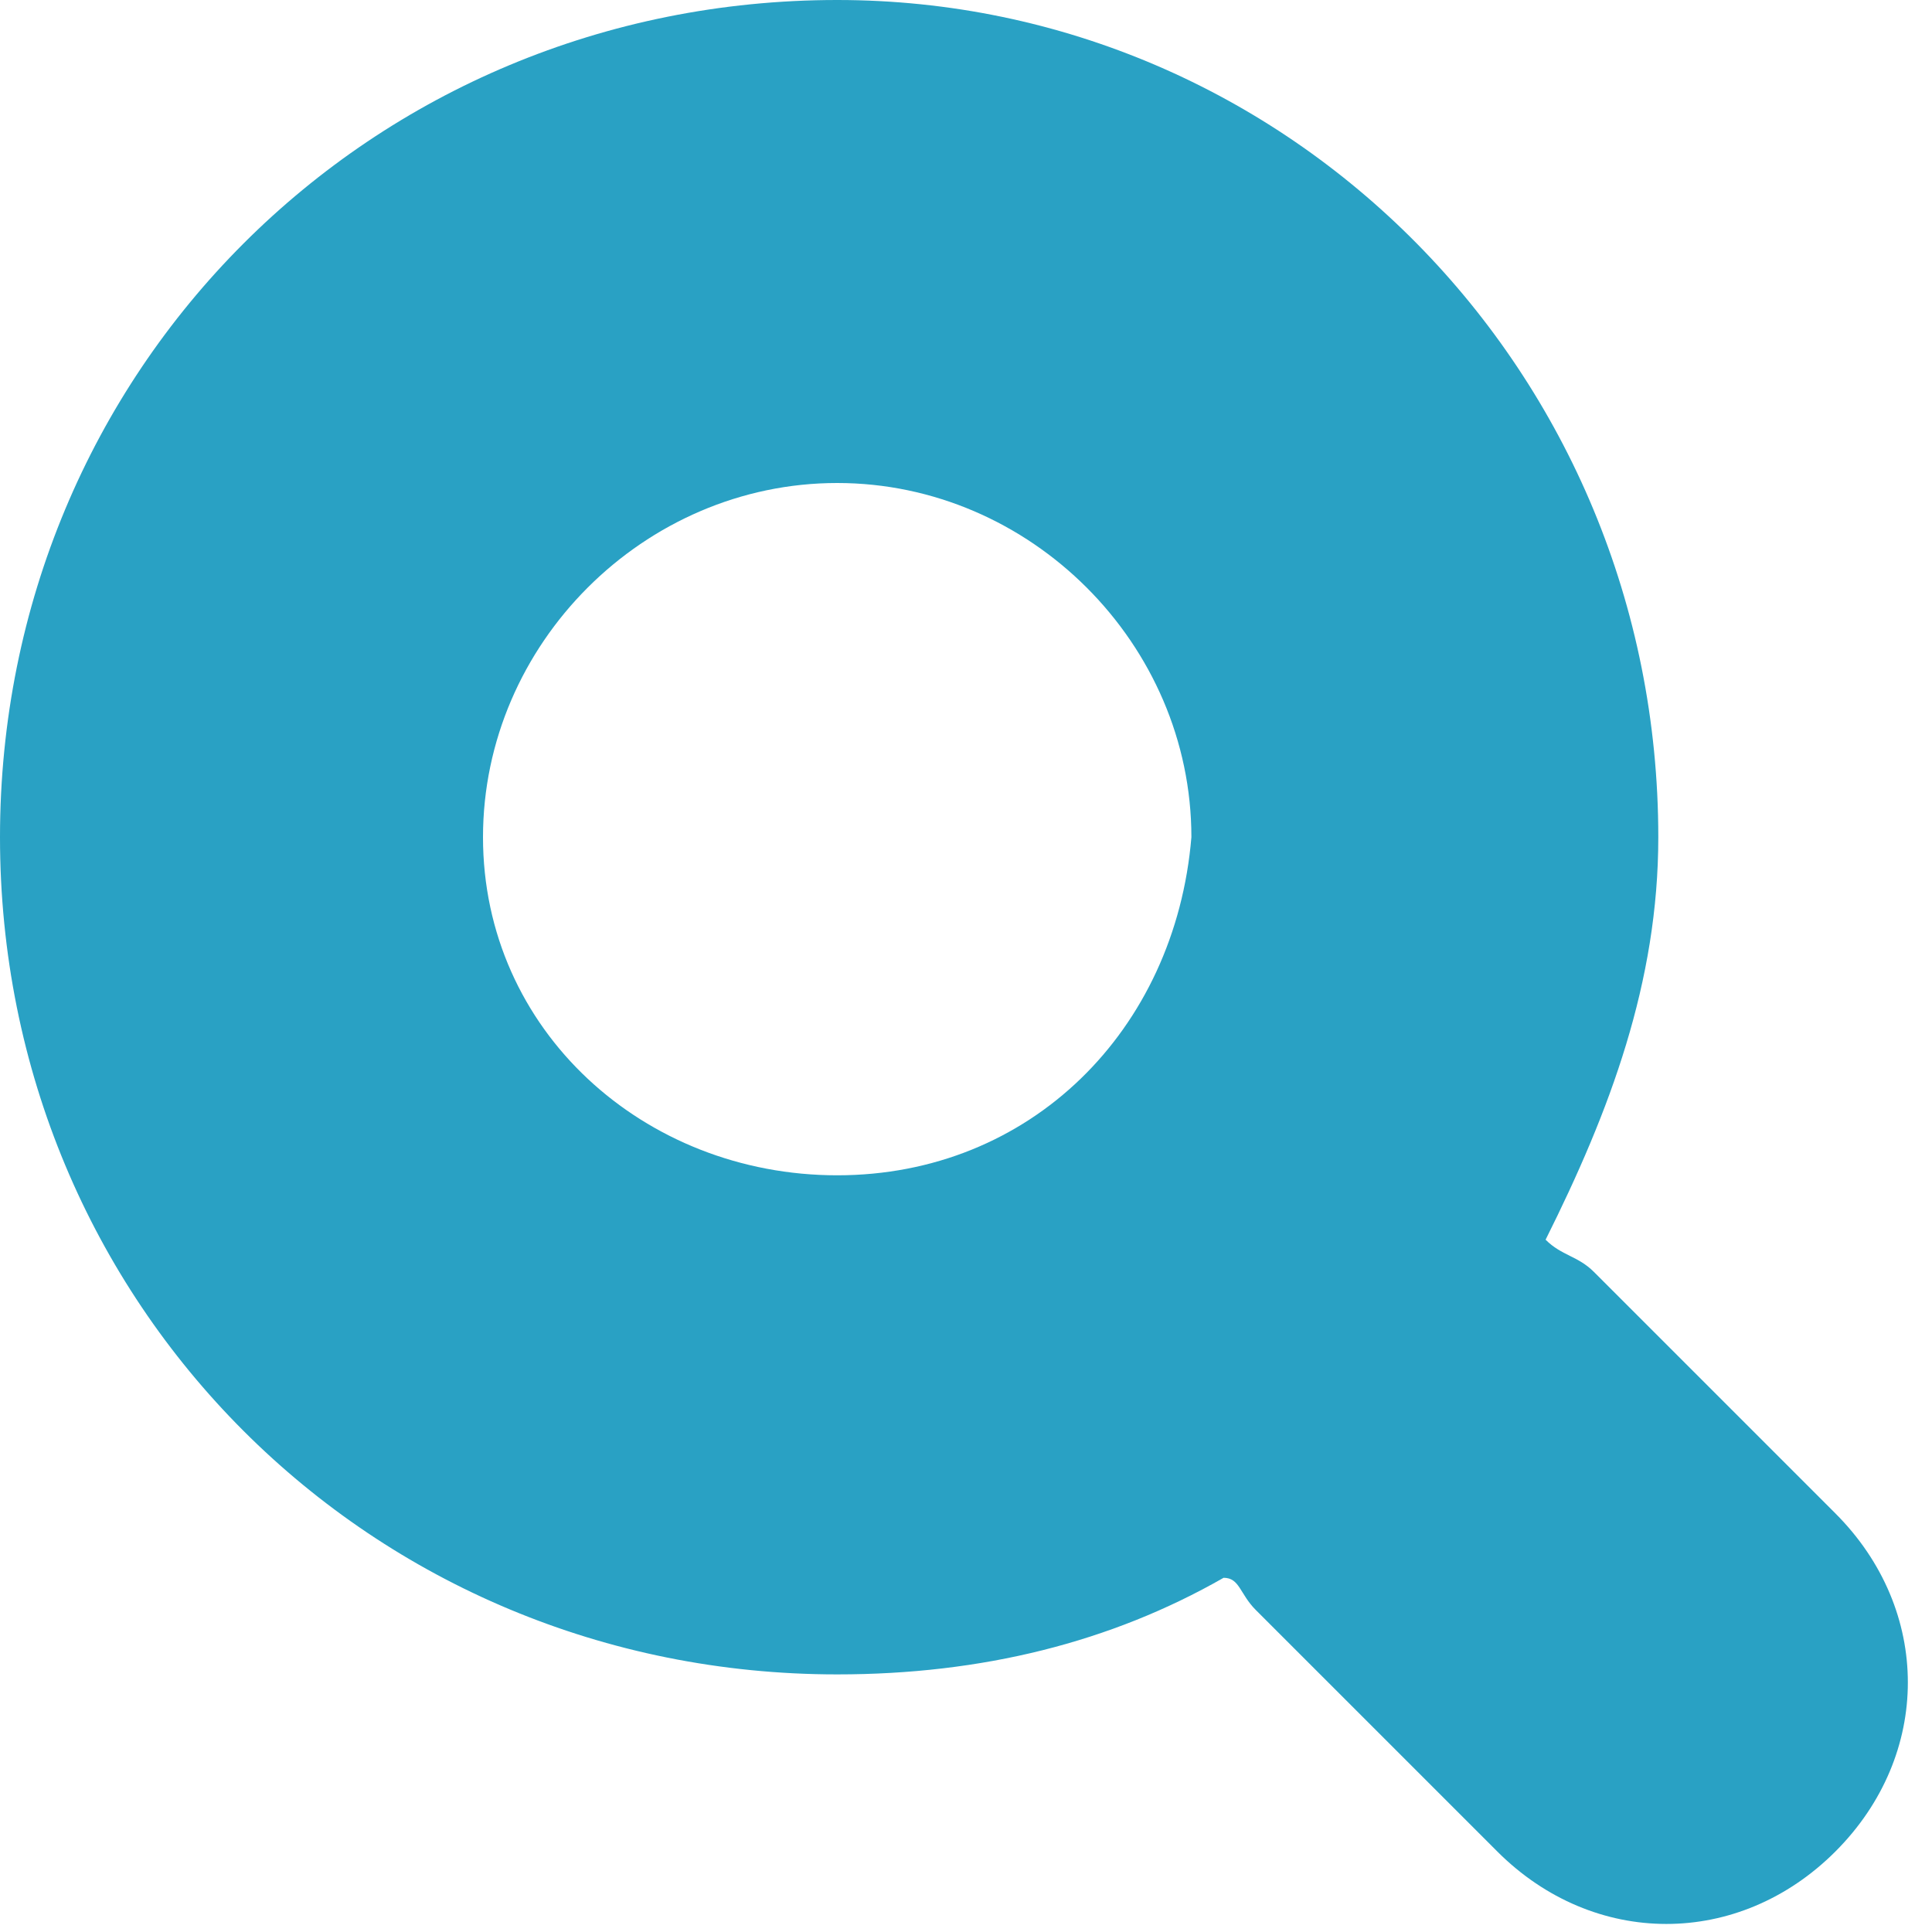 <?xml version="1.0" encoding="utf-8"?>
<!-- Generator: Adobe Illustrator 15.1.0, SVG Export Plug-In  -->
<!DOCTYPE svg PUBLIC "-//W3C//DTD SVG 1.1//EN" "http://www.w3.org/Graphics/SVG/1.1/DTD/svg11.dtd">
<svg version="1.1"
	 xmlns="http://www.w3.org/2000/svg" xmlns:xlink="http://www.w3.org/1999/xlink" xmlns:a="http://ns.adobe.com/AdobeSVGViewerExtensions/3.0/"
	 x="0px" y="0px" width="12px" height="12px" viewBox="0 0 12 12" style="overflow:visible;enable-background:new 0 0 12 12;"
	 xml:space="preserve" preserveAspectRatio="xMinYMid meet">
<defs>
</defs>
<path style="fill:#29a1c4;" d="M11.4,9.4L9.9,7.9C9.8,7.8,9.7,7.8,9.6,7.7c0.4-0.8,0.7-1.6,0.7-2.5C10.3,2.3,8,0,5.2,0
	C2.3,0,0,2.3,0,5.2s2.3,5.2,5.2,5.2c0.9,0,1.7-0.2,2.4-0.6C7.7,9.8,7.7,9.9,7.8,10l1.5,1.5c0.6,0.6,1.5,0.6,2.1,0S12,10,11.4,9.4z
	 M5.2,7.3C4,7.3,3,6.4,3,5.2C3,4,4,3,5.2,3c1.2,0,2.2,1,2.2,2.2C7.3,6.4,6.4,7.3,5.2,7.3z"/>
</svg>
